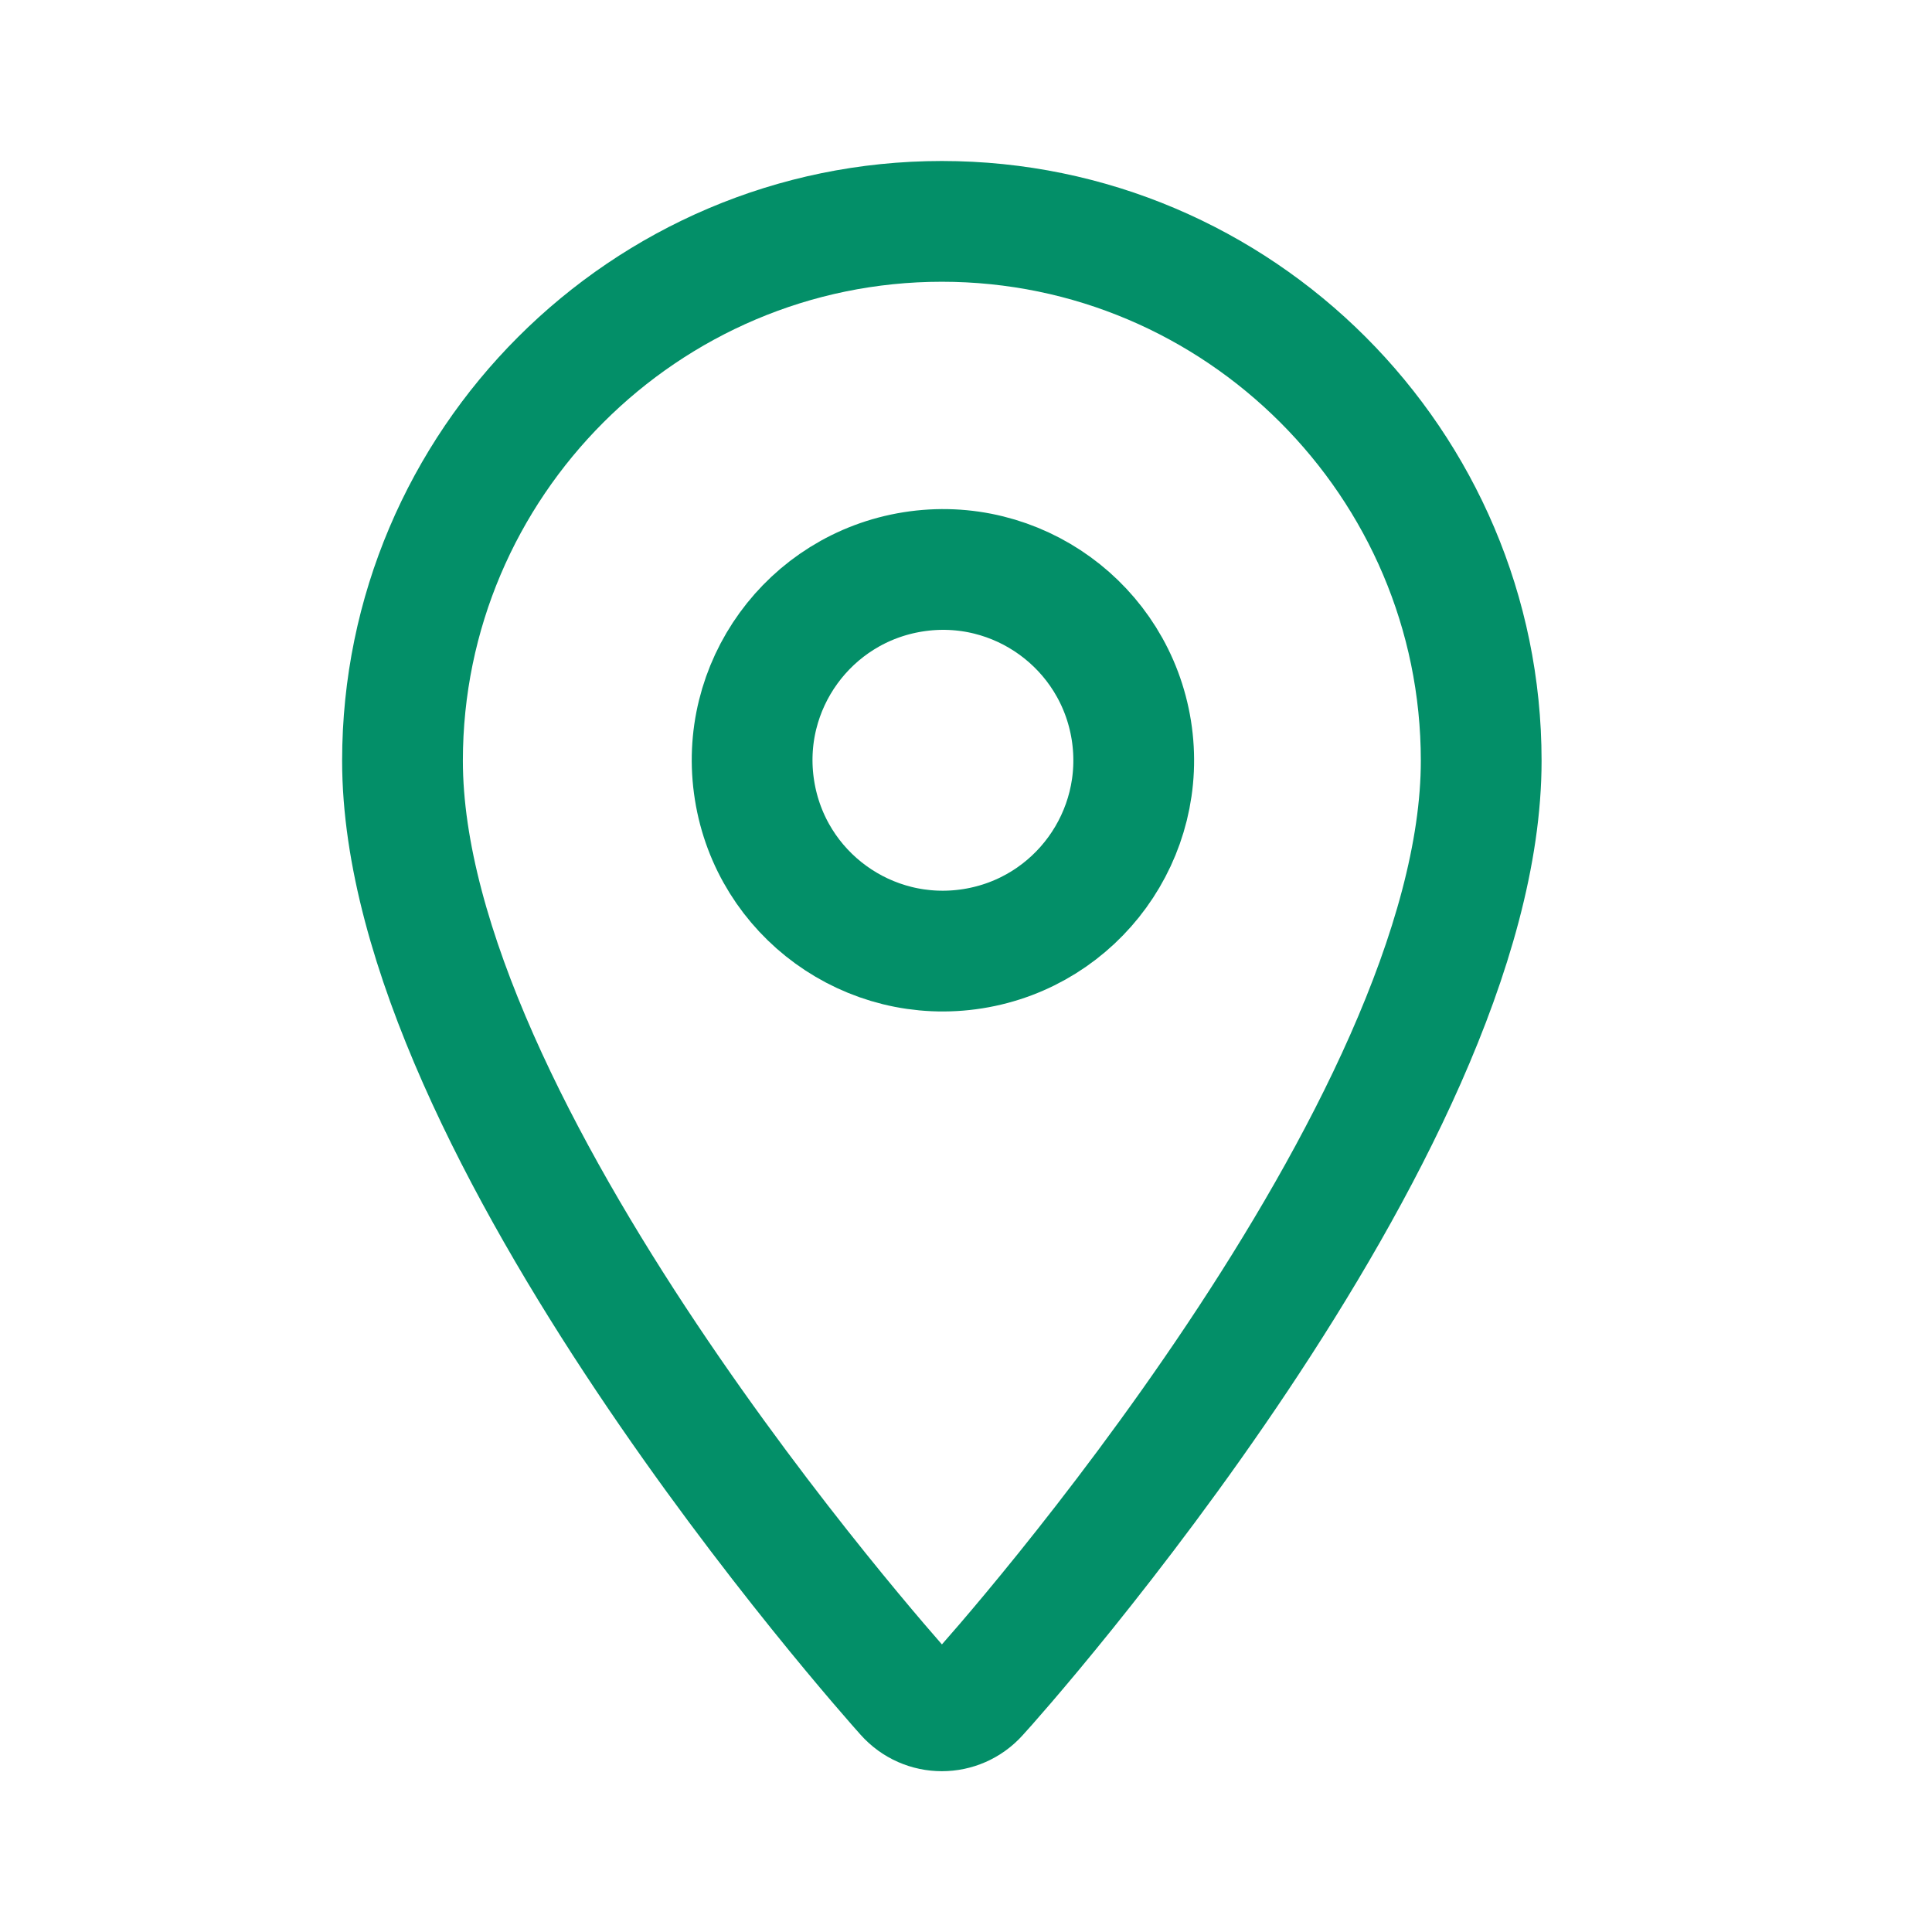 <svg width="24" height="24" viewBox="0 0 24 24" fill="none" xmlns="http://www.w3.org/2000/svg">
<path d="M11.7 2.75C8.01 2.75 5 5.76 5 9.45C5 14.03 11 20.77 11.25 21.05C11.49 21.32 11.91 21.32 12.15 21.05C12.41 20.77 18.4 14.03 18.4 9.45C18.4 5.76 15.39 2.75 11.7 2.75Z" stroke="#038F68" stroke-width="1.5" stroke-linecap="round" stroke-linejoin="round"/>
<path d="M12.086 11.785C13.378 11.579 14.259 10.365 14.054 9.072C13.848 7.779 12.633 6.898 11.341 7.104C10.048 7.31 9.167 8.524 9.373 9.817C9.578 11.11 10.793 11.991 12.086 11.785Z" stroke="#038F68" stroke-width="1.5" stroke-linecap="round" stroke-linejoin="round"/>
</svg>
